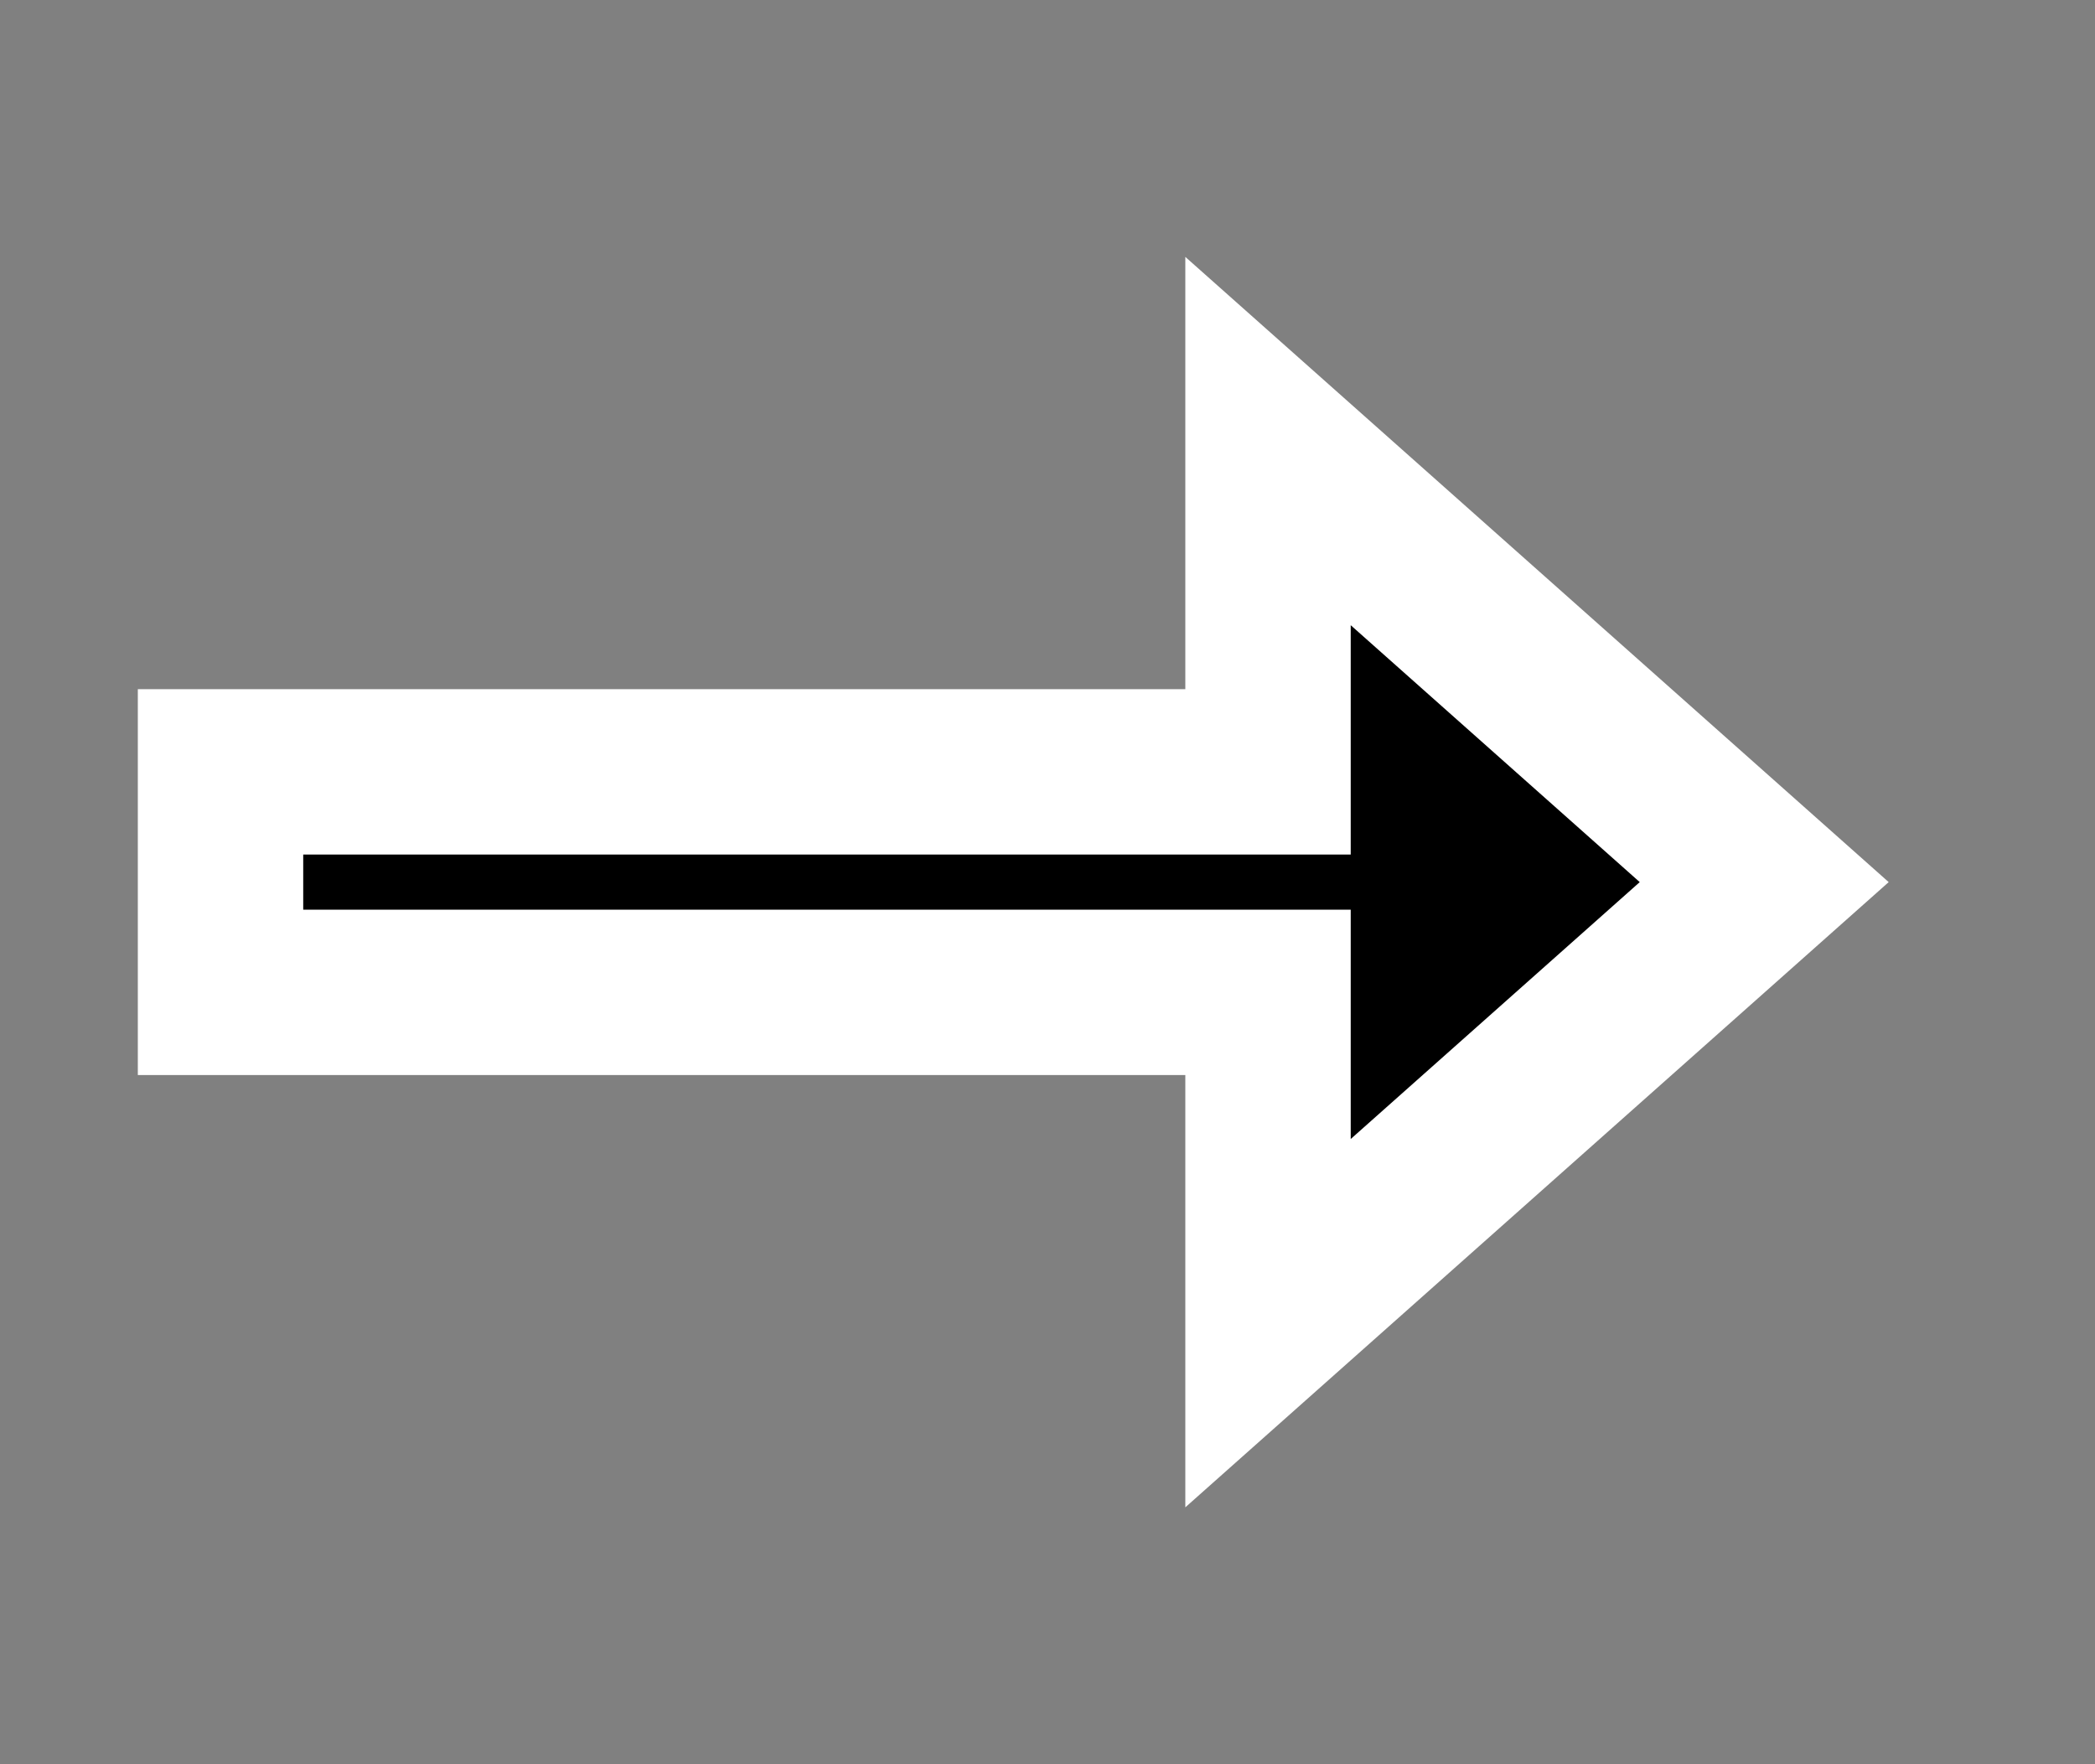 <?xml version="1.0" encoding="UTF-8" standalone="no"?>
<svg width="19px" height="16px" viewBox="0 0 19 16" version="1.1" xmlns="http://www.w3.org/2000/svg" xmlns:xlink="http://www.w3.org/1999/xlink" xmlns:sketch="http://www.bohemiancoding.com/sketch/ns">
    <rect x="0" y="0" width="19" height="16" fill="#808080" stroke="none"/>
    <!-- Generator: Sketch 3.3.3 (12072) - http://www.bohemiancoding.com/sketch -->
    <title>Rectangle 14 Copy 3</title>
    <desc>Created with Sketch.</desc>
    <defs></defs>
    <g id="carousel-cursor" stroke="none" stroke-width="1" fill="none" fill-rule="evenodd" sketch:type="MSPage">
        <g id="Artboard-1" sketch:type="MSArtboardGroup" transform="translate(-1063, -357)" stroke="#FFFFFF" stroke-width="1.5" fill="#000000">
            <path d="M1065,364 L1074.5,364 L1074.5,361 L1079,365 L1074.5,369 L1074.5,366 L1065,366 L1065,364 Z" id="Rectangle-14-Copy-3" sketch:type="MSShapeGroup"></path>
        </g>
    </g>
</svg>